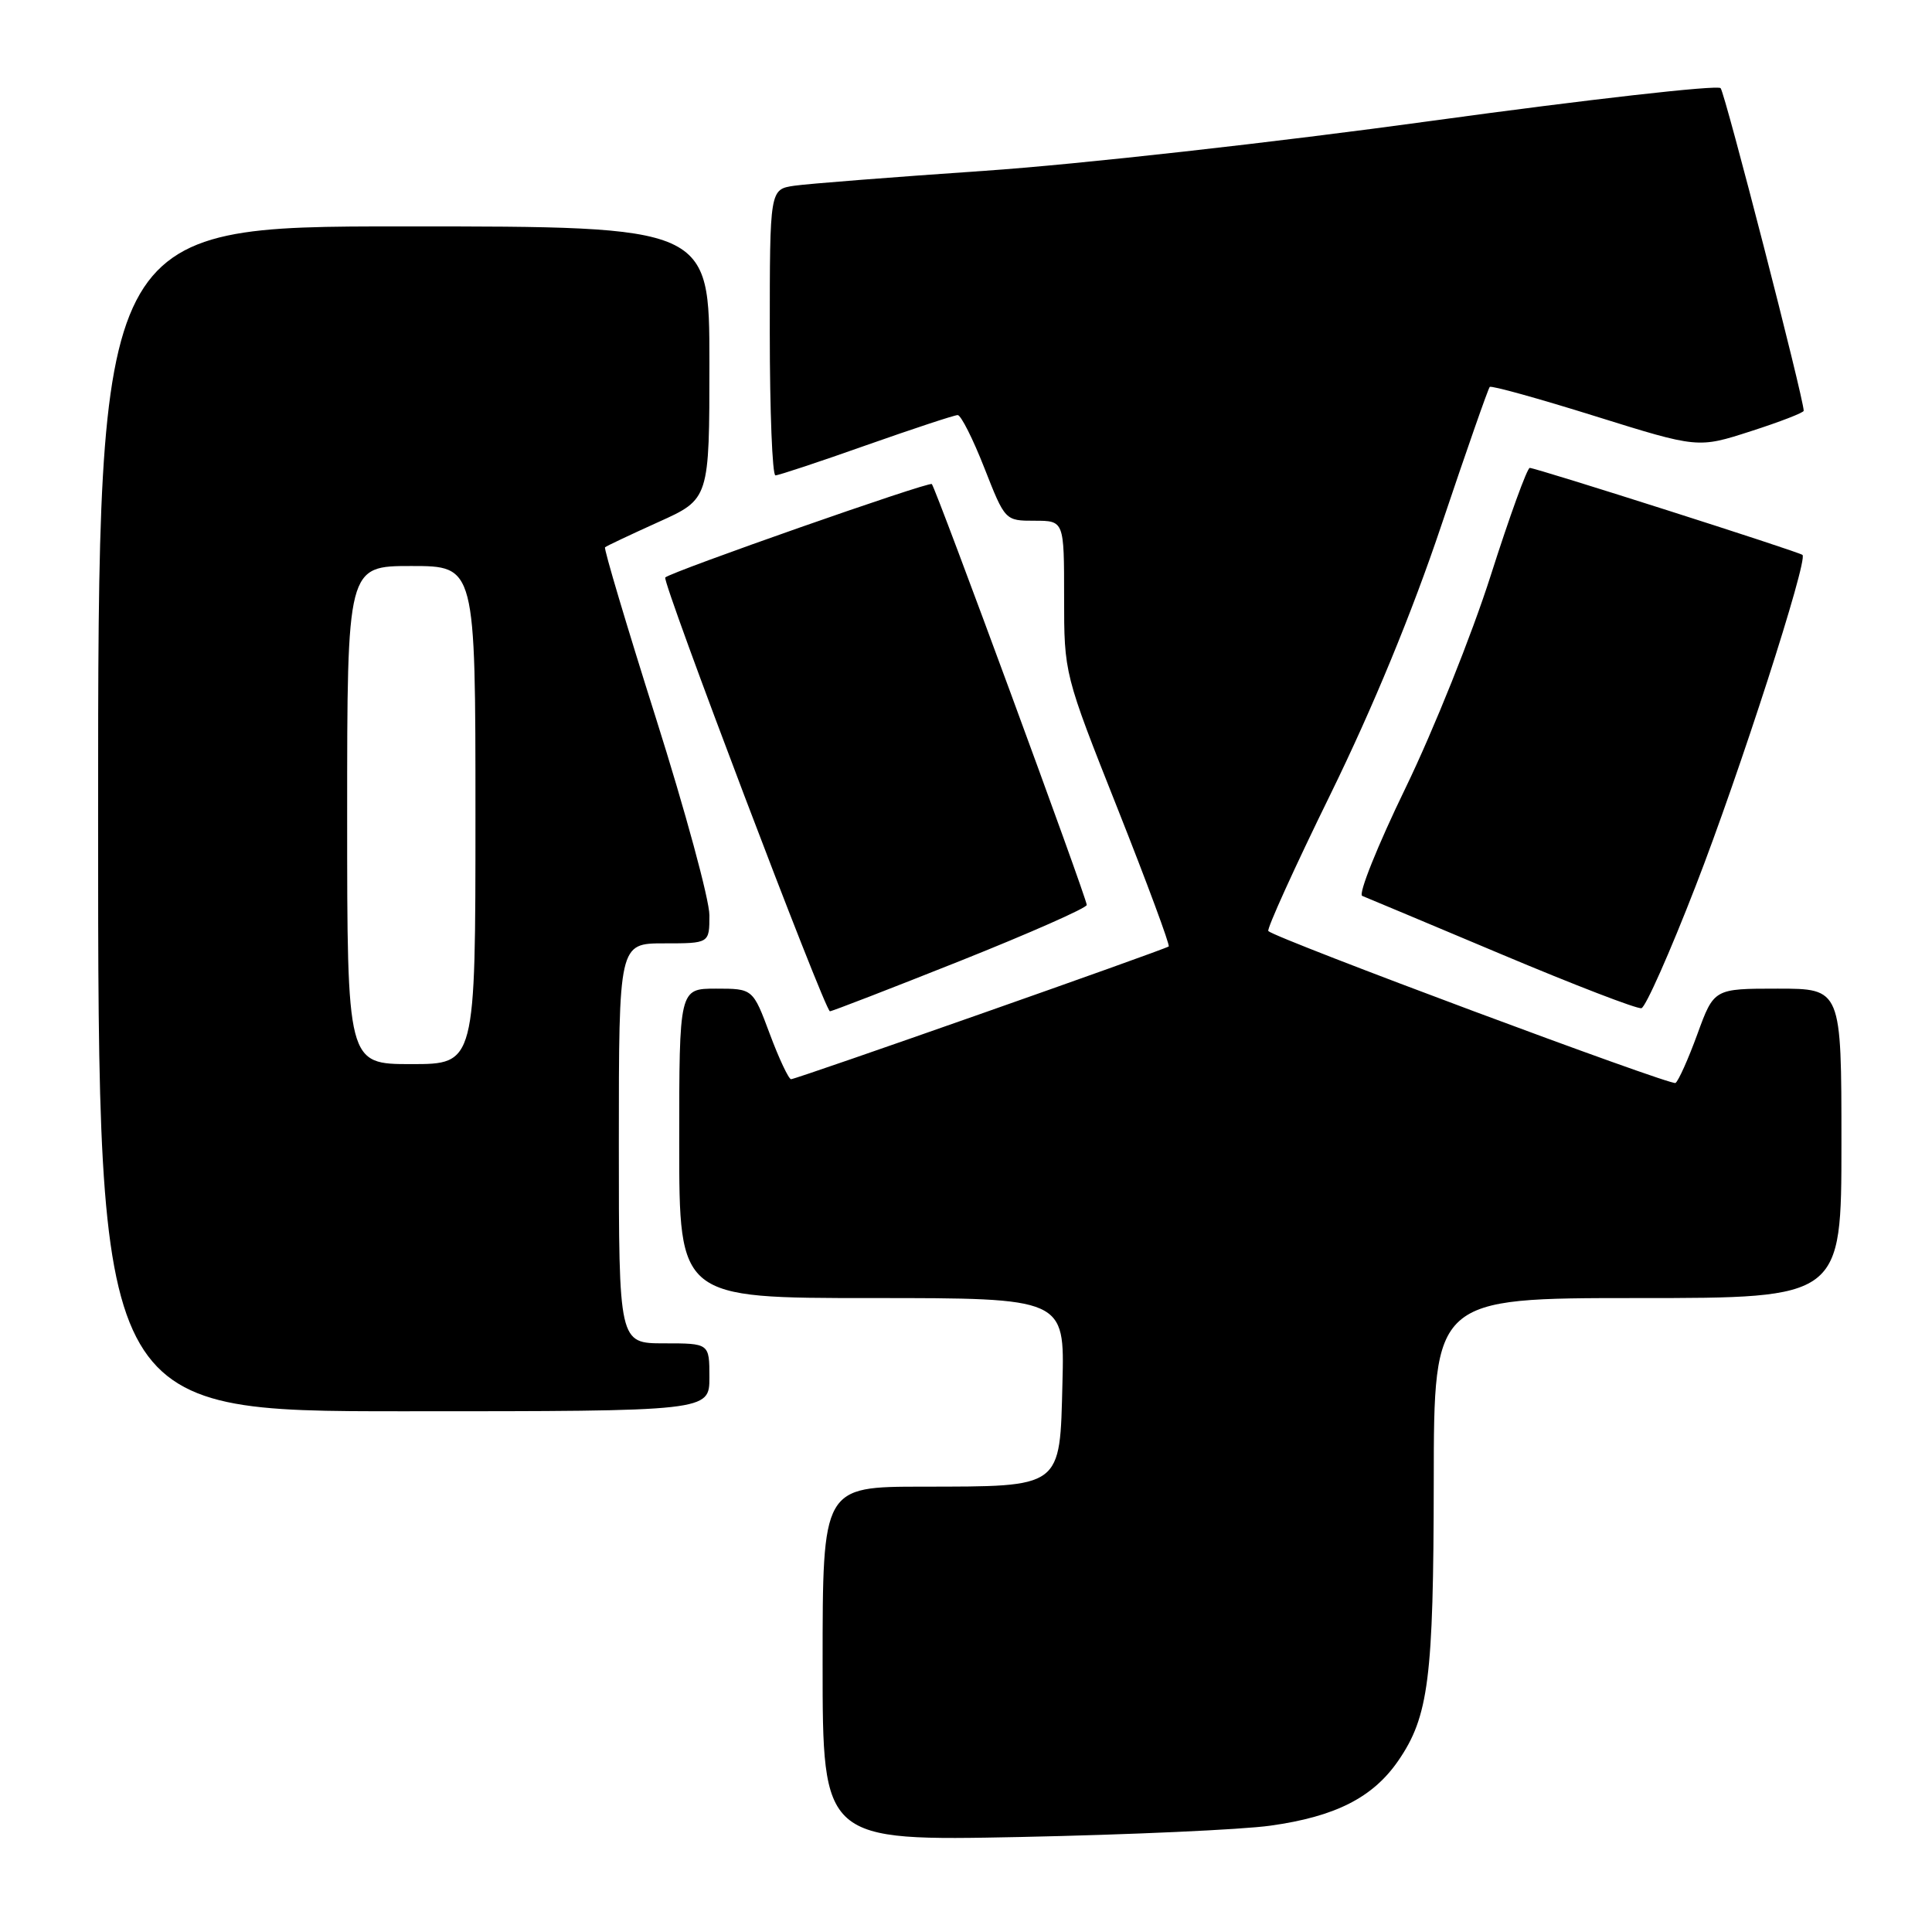 <?xml version="1.0" encoding="UTF-8" standalone="no"?>
<!DOCTYPE svg PUBLIC "-//W3C//DTD SVG 1.1//EN" "http://www.w3.org/Graphics/SVG/1.1/DTD/svg11.dtd" >
<svg xmlns="http://www.w3.org/2000/svg" xmlns:xlink="http://www.w3.org/1999/xlink" version="1.1" viewBox="0 0 256 256">
 <g >
 <path fill="currentColor"
d=" M 168.33 241.91 C 176.95 240.71 181.90 238.19 185.26 233.33 C 189.31 227.45 189.95 222.44 189.98 196.25 C 190.00 172.00 190.00 172.00 217.00 172.00 C 244.00 172.00 244.00 172.00 244.00 151.50 C 244.00 131.00 244.00 131.00 235.55 131.00 C 227.11 131.00 227.11 131.00 224.91 137.03 C 223.70 140.35 222.39 143.26 222.01 143.50 C 221.38 143.88 169.13 124.40 168.06 123.37 C 167.82 123.14 171.52 114.97 176.30 105.23 C 181.93 93.73 187.10 81.20 191.00 69.57 C 194.31 59.72 197.19 51.48 197.40 51.27 C 197.60 51.06 203.90 52.81 211.38 55.15 C 224.99 59.40 224.99 59.40 231.99 57.14 C 235.85 55.90 239.00 54.68 239.00 54.43 C 239.00 52.80 228.58 12.34 227.99 11.68 C 227.59 11.23 210.44 13.17 189.88 15.99 C 168.98 18.87 142.80 21.79 130.50 22.63 C 118.40 23.46 107.04 24.35 105.25 24.61 C 102.00 25.09 102.00 25.09 102.00 44.05 C 102.00 54.47 102.34 63.00 102.75 62.99 C 103.16 62.99 108.59 61.19 114.80 58.99 C 121.02 56.80 126.46 55.00 126.90 55.00 C 127.33 55.00 128.92 58.15 130.43 62.00 C 133.18 69.00 133.18 69.00 137.09 69.00 C 141.00 69.00 141.00 69.00 141.00 79.14 C 141.00 89.28 141.00 89.28 148.11 107.20 C 152.02 117.06 155.05 125.25 154.86 125.41 C 154.33 125.83 105.51 143.00 104.82 143.00 C 104.51 143.00 103.23 140.30 102.00 137.00 C 99.76 131.00 99.76 131.00 94.88 131.00 C 90.00 131.00 90.00 131.00 90.00 151.50 C 90.00 172.00 90.00 172.00 115.53 172.00 C 141.07 172.00 141.07 172.00 140.78 183.22 C 140.43 197.29 140.86 196.96 122.25 196.99 C 109.00 197.00 109.00 197.00 109.00 220.47 C 109.00 243.94 109.00 243.94 135.25 243.41 C 149.69 243.11 164.57 242.44 168.33 241.91 Z  M 94.00 182.50 C 94.00 178.00 94.00 178.00 88.00 178.00 C 82.00 178.00 82.00 178.00 82.00 151.50 C 82.00 125.00 82.00 125.00 88.00 125.00 C 94.00 125.00 94.00 125.00 94.00 121.27 C 94.00 119.22 90.81 107.48 86.92 95.18 C 83.03 82.89 79.99 72.69 80.17 72.52 C 80.35 72.35 83.54 70.85 87.25 69.17 C 94.00 66.13 94.00 66.13 94.00 48.06 C 94.00 30.00 94.00 30.00 53.50 30.00 C 13.00 30.00 13.00 30.00 13.00 108.50 C 13.00 187.00 13.00 187.00 53.50 187.00 C 94.00 187.00 94.00 187.00 94.00 182.50 Z  M 127.24 127.32 C 136.46 123.64 144.00 120.31 144.00 119.91 C 144.00 119.00 124.00 64.67 123.47 64.14 C 123.10 63.77 88.91 75.76 88.15 76.52 C 87.67 76.99 109.31 134.00 109.97 134.00 C 110.25 134.00 118.02 130.99 127.24 127.32 Z  M 224.68 117.41 C 230.49 102.46 239.59 74.23 238.84 73.53 C 238.41 73.12 203.53 62.00 202.70 62.00 C 202.36 62.00 200.03 68.41 197.53 76.25 C 195.03 84.09 189.95 96.76 186.24 104.41 C 182.53 112.06 179.95 118.49 180.50 118.71 C 181.05 118.93 189.38 122.42 199.00 126.47 C 208.62 130.52 216.95 133.73 217.50 133.59 C 218.05 133.46 221.28 126.18 224.68 117.41 Z  M 46.00 108.00 C 46.00 75.00 46.00 75.00 54.50 75.00 C 63.00 75.00 63.00 75.00 63.00 108.00 C 63.00 141.00 63.00 141.00 54.50 141.00 C 46.00 141.00 46.00 141.00 46.00 108.00 Z "/>
</g>
</svg>